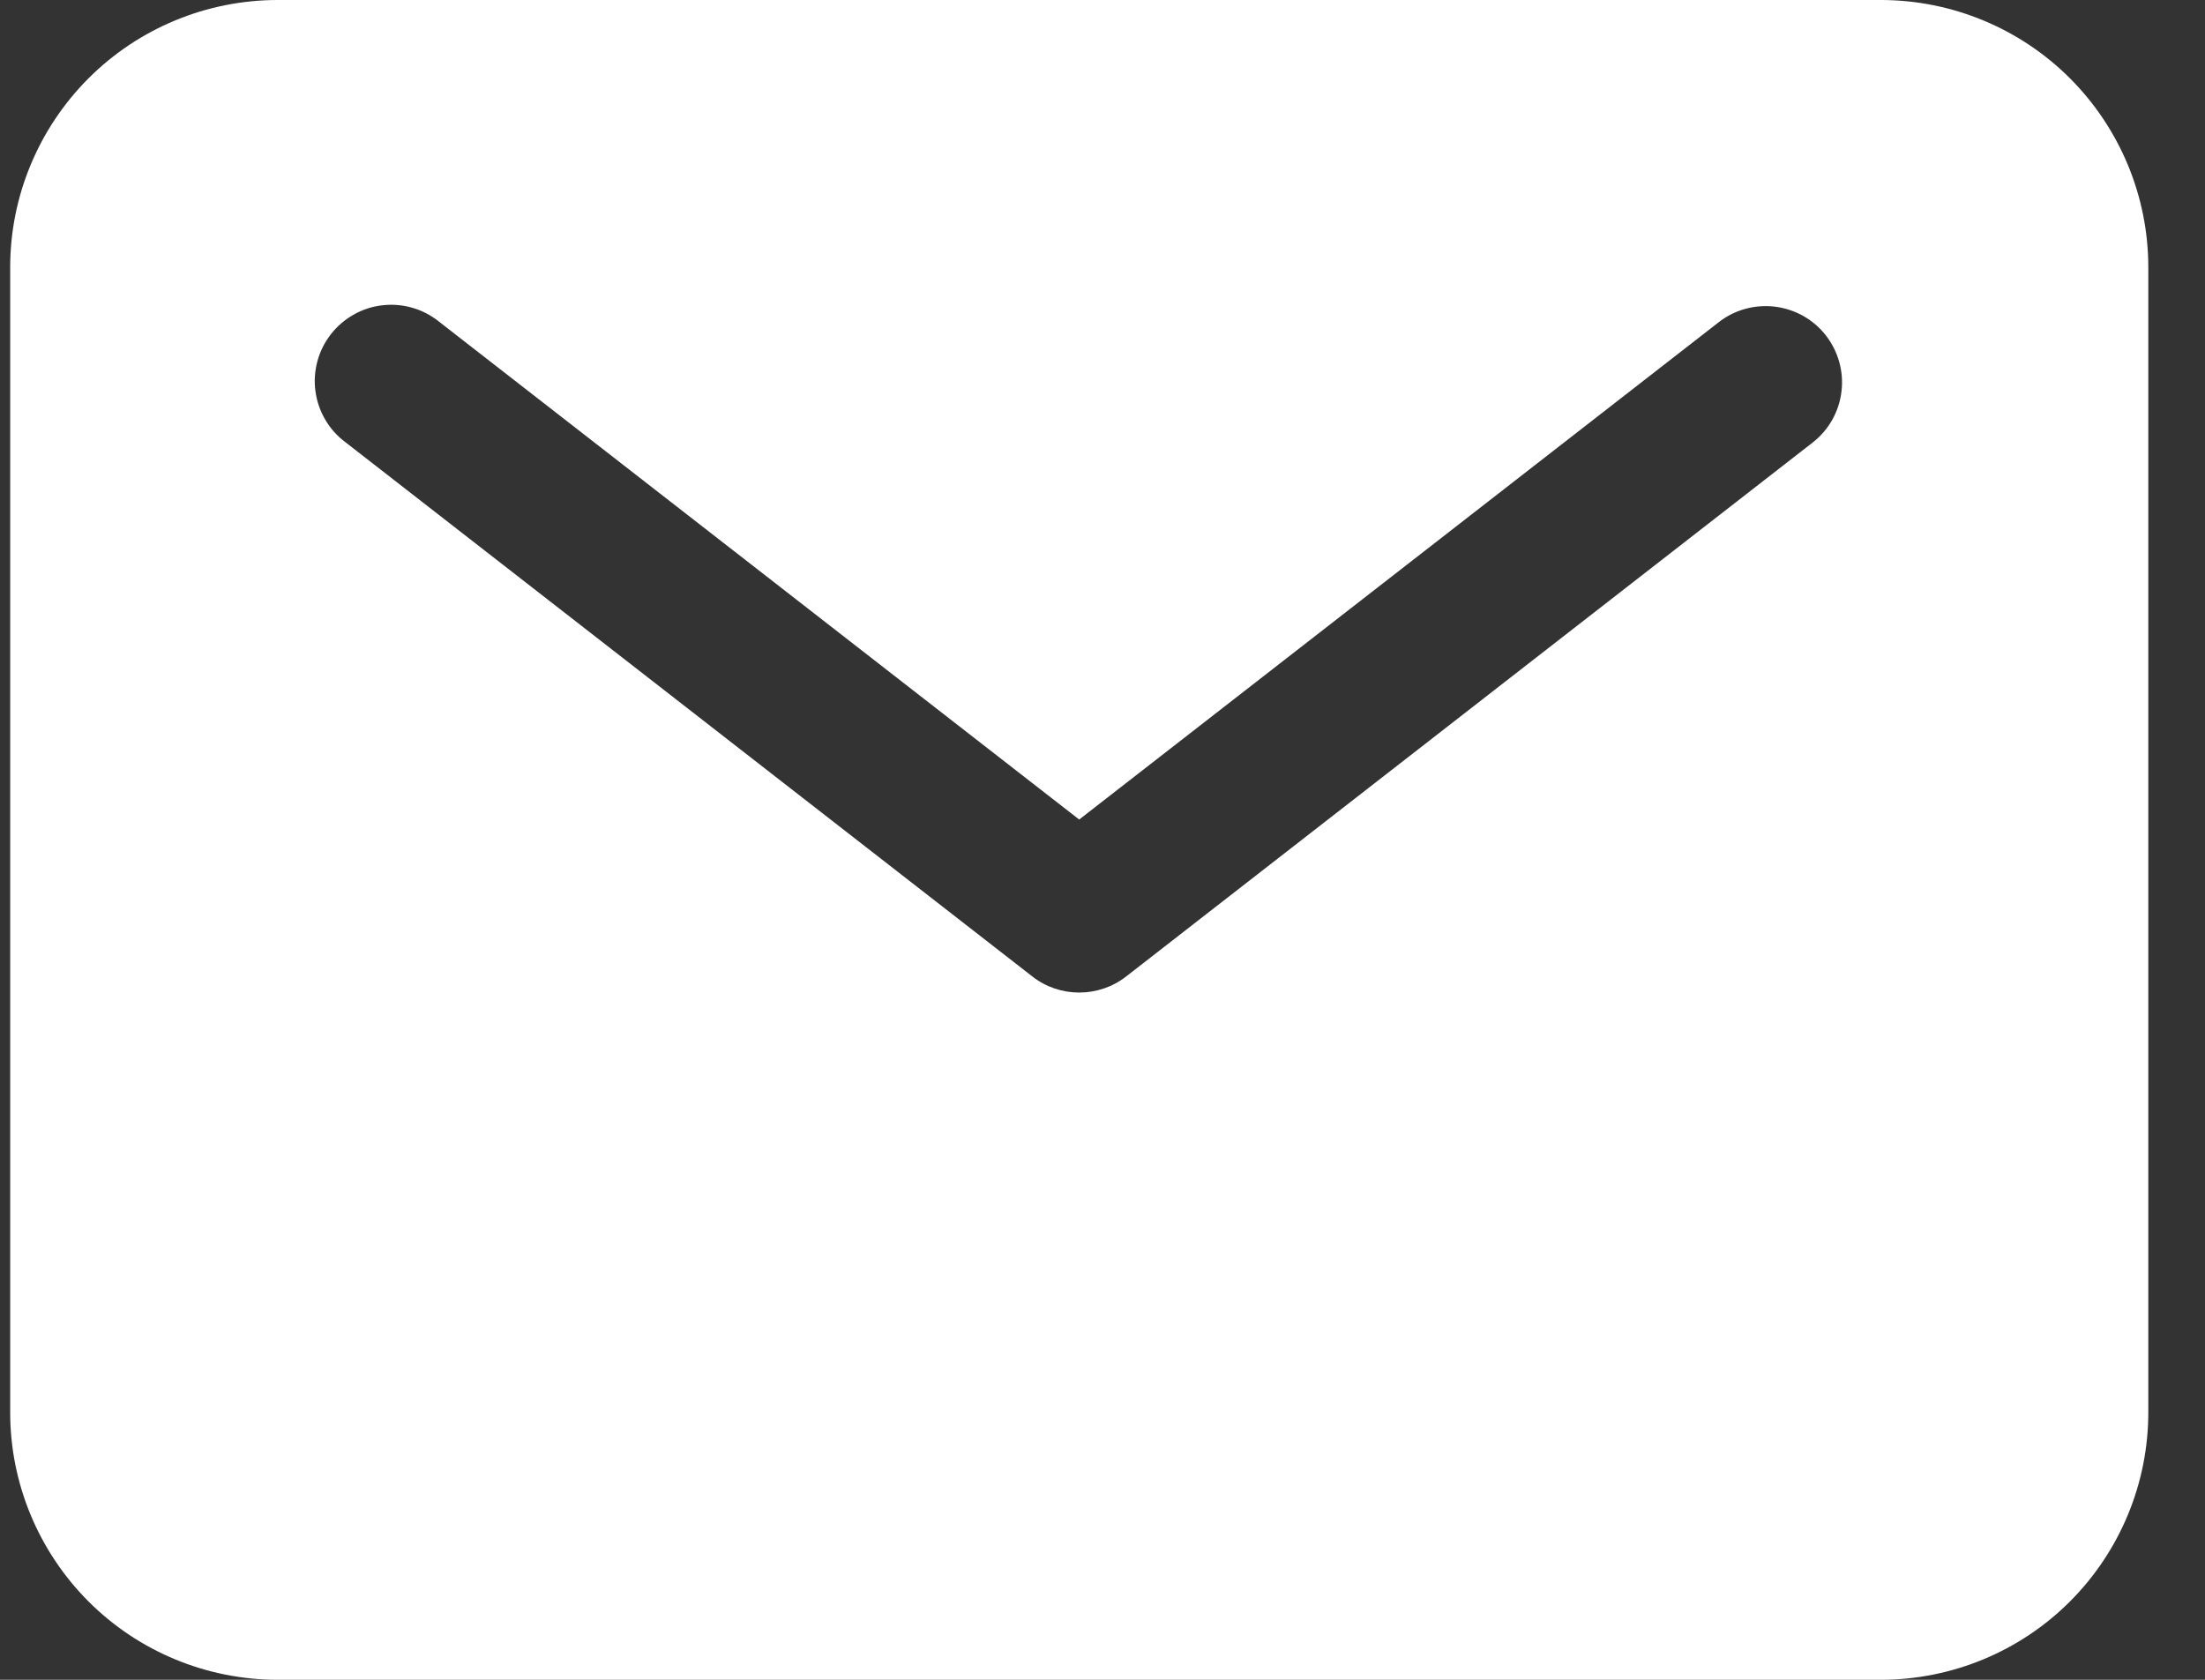 <svg width="21" height="16" viewBox="0 0 21 16" fill="none" xmlns="http://www.w3.org/2000/svg">
<rect x="0" y="0" width="21" height="16" fill="#333333" stroke="none"/>
<path d="M17.915 0H2.642C1.967 0.001 1.32 0.269 0.843 0.746C0.366 1.224 0.097 1.871 0.097 2.545V13.454C0.097 14.129 0.366 14.776 0.843 15.254C1.32 15.731 1.967 15.999 2.642 16H17.915C18.59 15.999 19.237 15.731 19.714 15.254C20.191 14.776 20.46 14.129 20.46 13.454V2.545C20.46 1.871 20.191 1.224 19.714 0.746C19.237 0.269 18.59 0.001 17.915 0ZM17.27 4.21L10.725 9.301C10.597 9.401 10.44 9.454 10.278 9.454C10.117 9.454 9.96 9.401 9.832 9.301L3.287 4.21C3.21 4.152 3.145 4.08 3.097 3.996C3.048 3.913 3.017 3.821 3.004 3.725C2.991 3.63 2.998 3.533 3.023 3.44C3.048 3.347 3.092 3.26 3.151 3.184C3.21 3.108 3.284 3.044 3.368 2.997C3.452 2.949 3.544 2.919 3.64 2.908C3.735 2.897 3.832 2.904 3.925 2.931C4.018 2.957 4.104 3.002 4.179 3.062L10.278 7.806L16.378 3.062C16.53 2.947 16.722 2.897 16.911 2.922C17.101 2.947 17.273 3.045 17.39 3.196C17.507 3.347 17.561 3.538 17.538 3.728C17.516 3.918 17.419 4.091 17.27 4.21Z" fill="white"/>
</svg>
